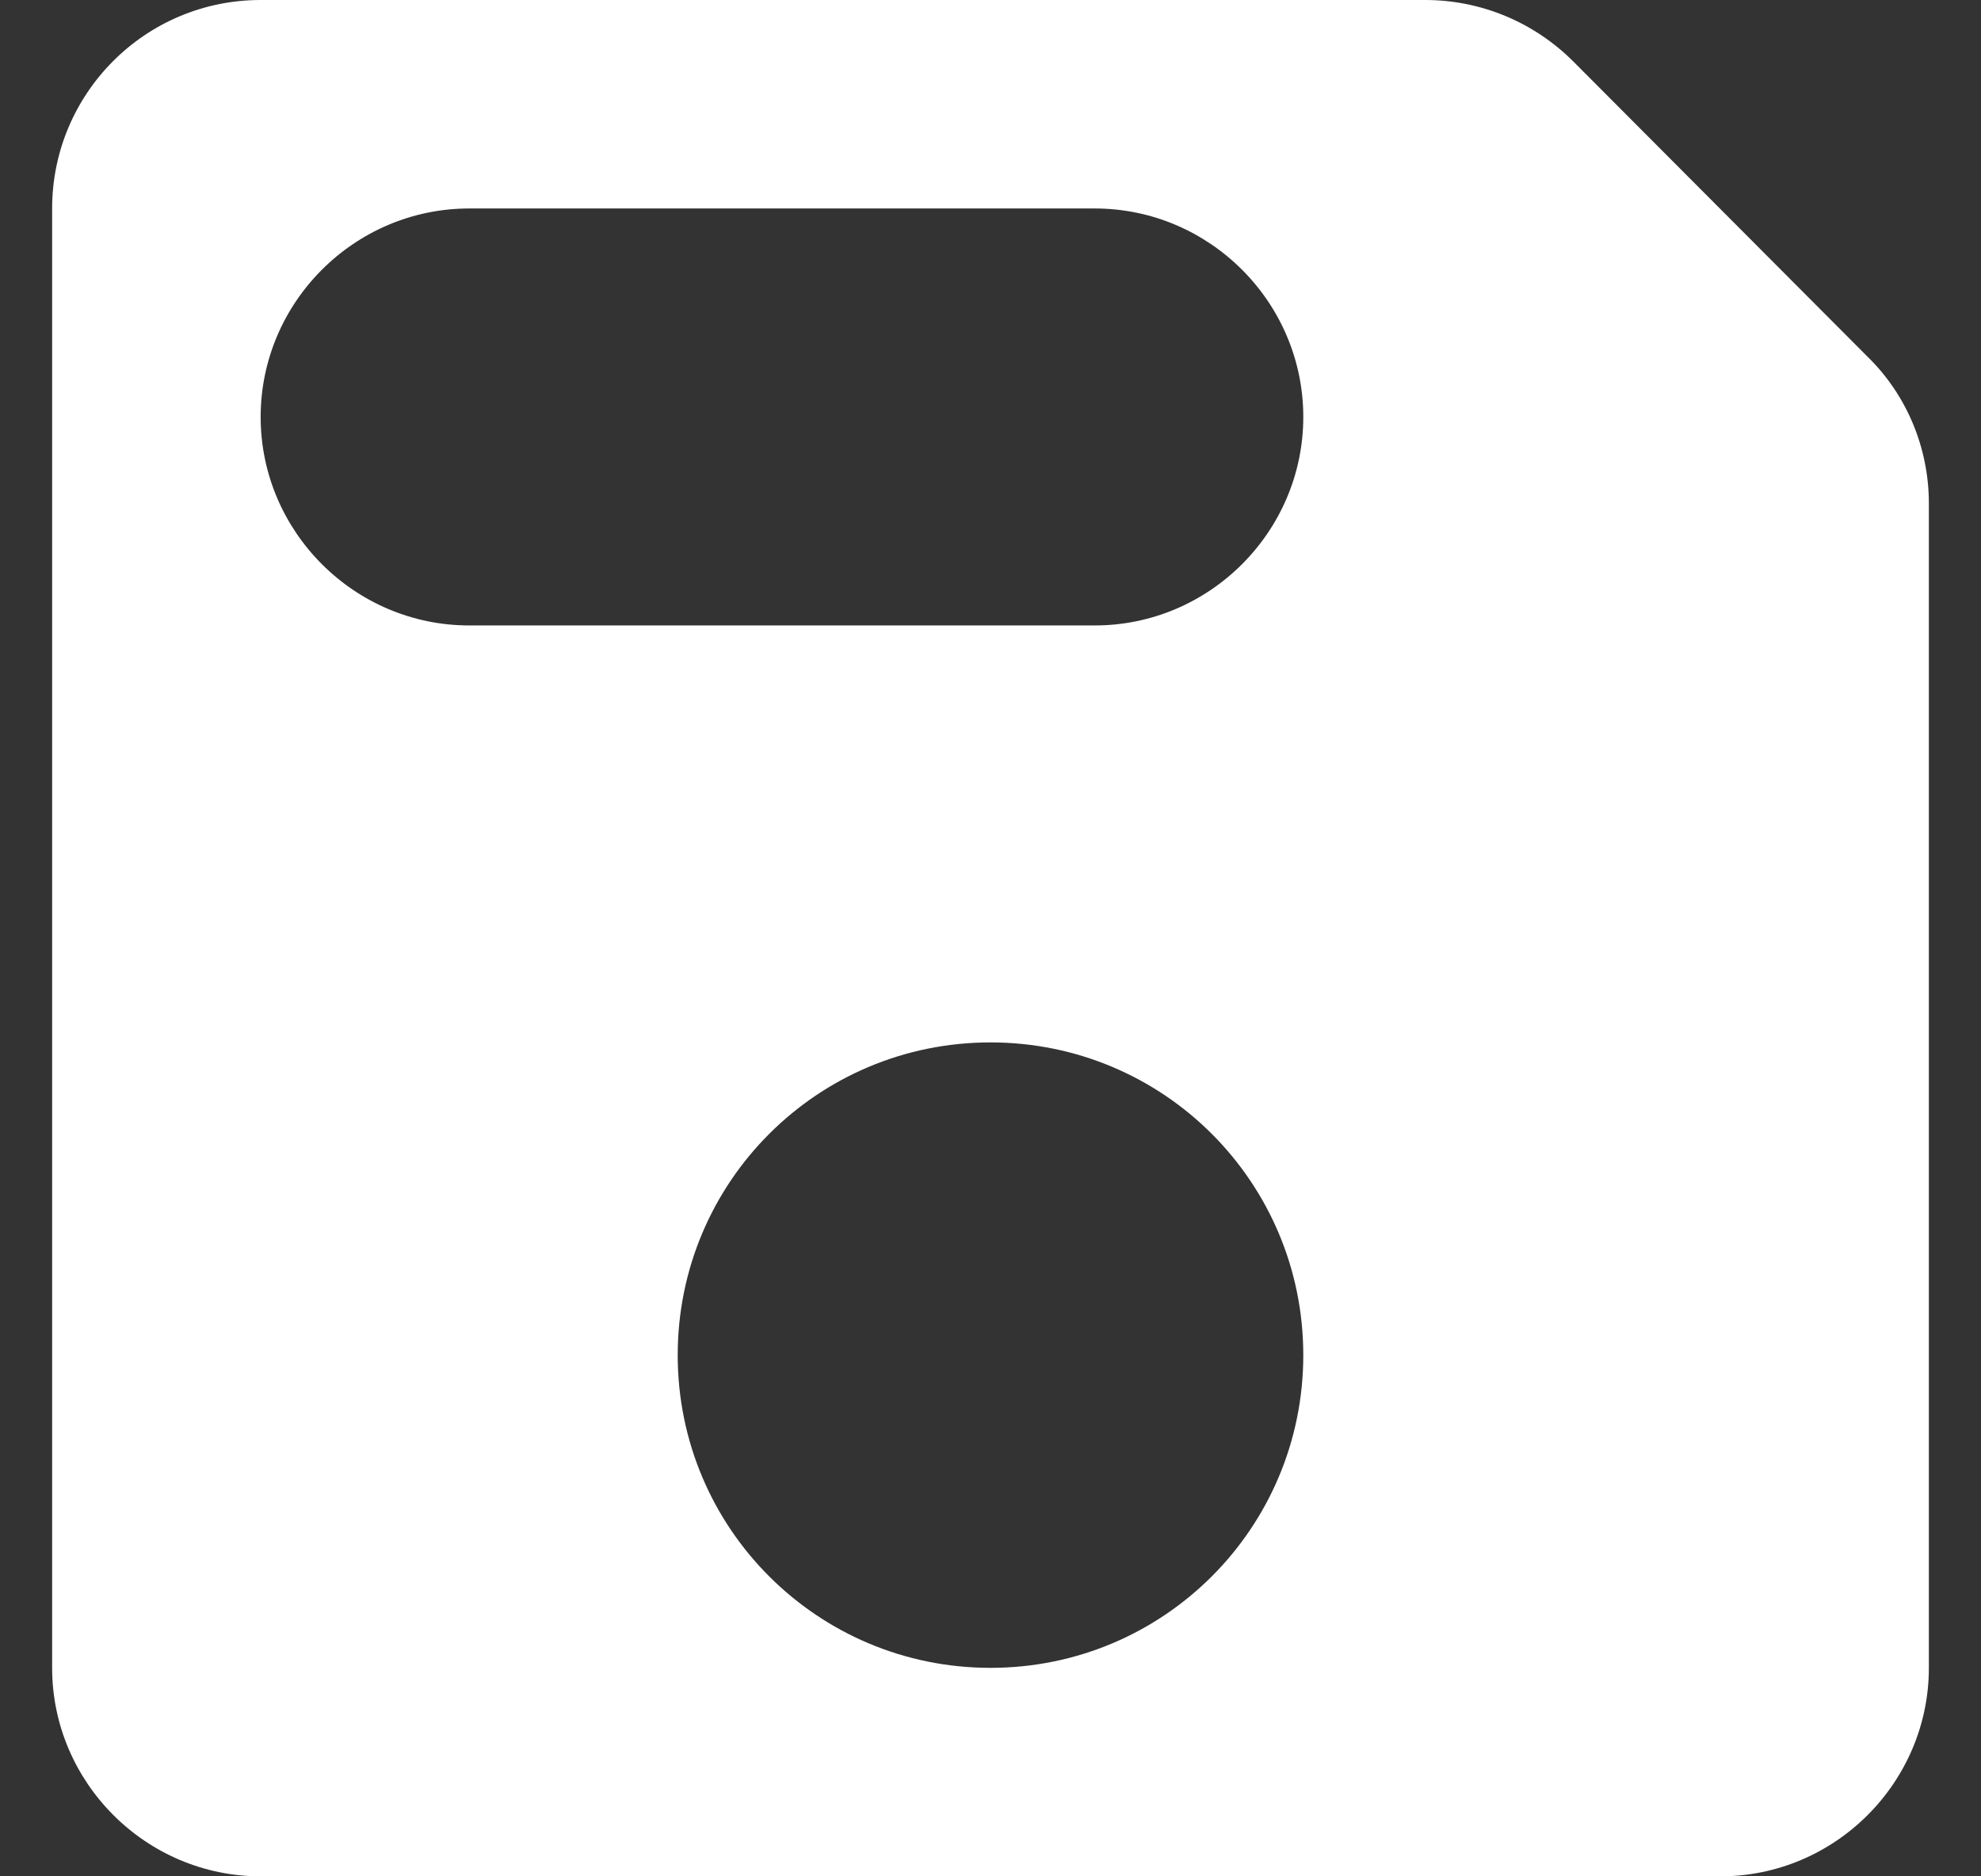 <svg width="19" height="18" viewBox="0 0 19 18" fill="none" xmlns="http://www.w3.org/2000/svg">
<rect x="0" y="0" width="19" height="18" fill="#333333" stroke="none"/>
<path d="M15.09 0.59C14.71 0.21 14.2 0 13.67 0H2.5C1.39 0 0.5 0.9 0.5 2V16C0.5 17.1 1.4 18 2.5 18H16.5C17.6 18 18.5 17.1 18.5 16V4.83C18.5 4.3 18.29 3.79 17.91 3.42L15.09 0.59ZM9.5 16C7.84 16 6.5 14.66 6.5 13C6.5 11.34 7.84 10 9.5 10C11.16 10 12.5 11.34 12.5 13C12.5 14.66 11.16 16 9.5 16ZM10.5 6H4.5C3.4 6 2.5 5.1 2.5 4C2.5 2.9 3.4 2 4.5 2H10.5C11.6 2 12.5 2.9 12.5 4C12.5 5.1 11.6 6 10.5 6Z" fill="white"/>
</svg>
